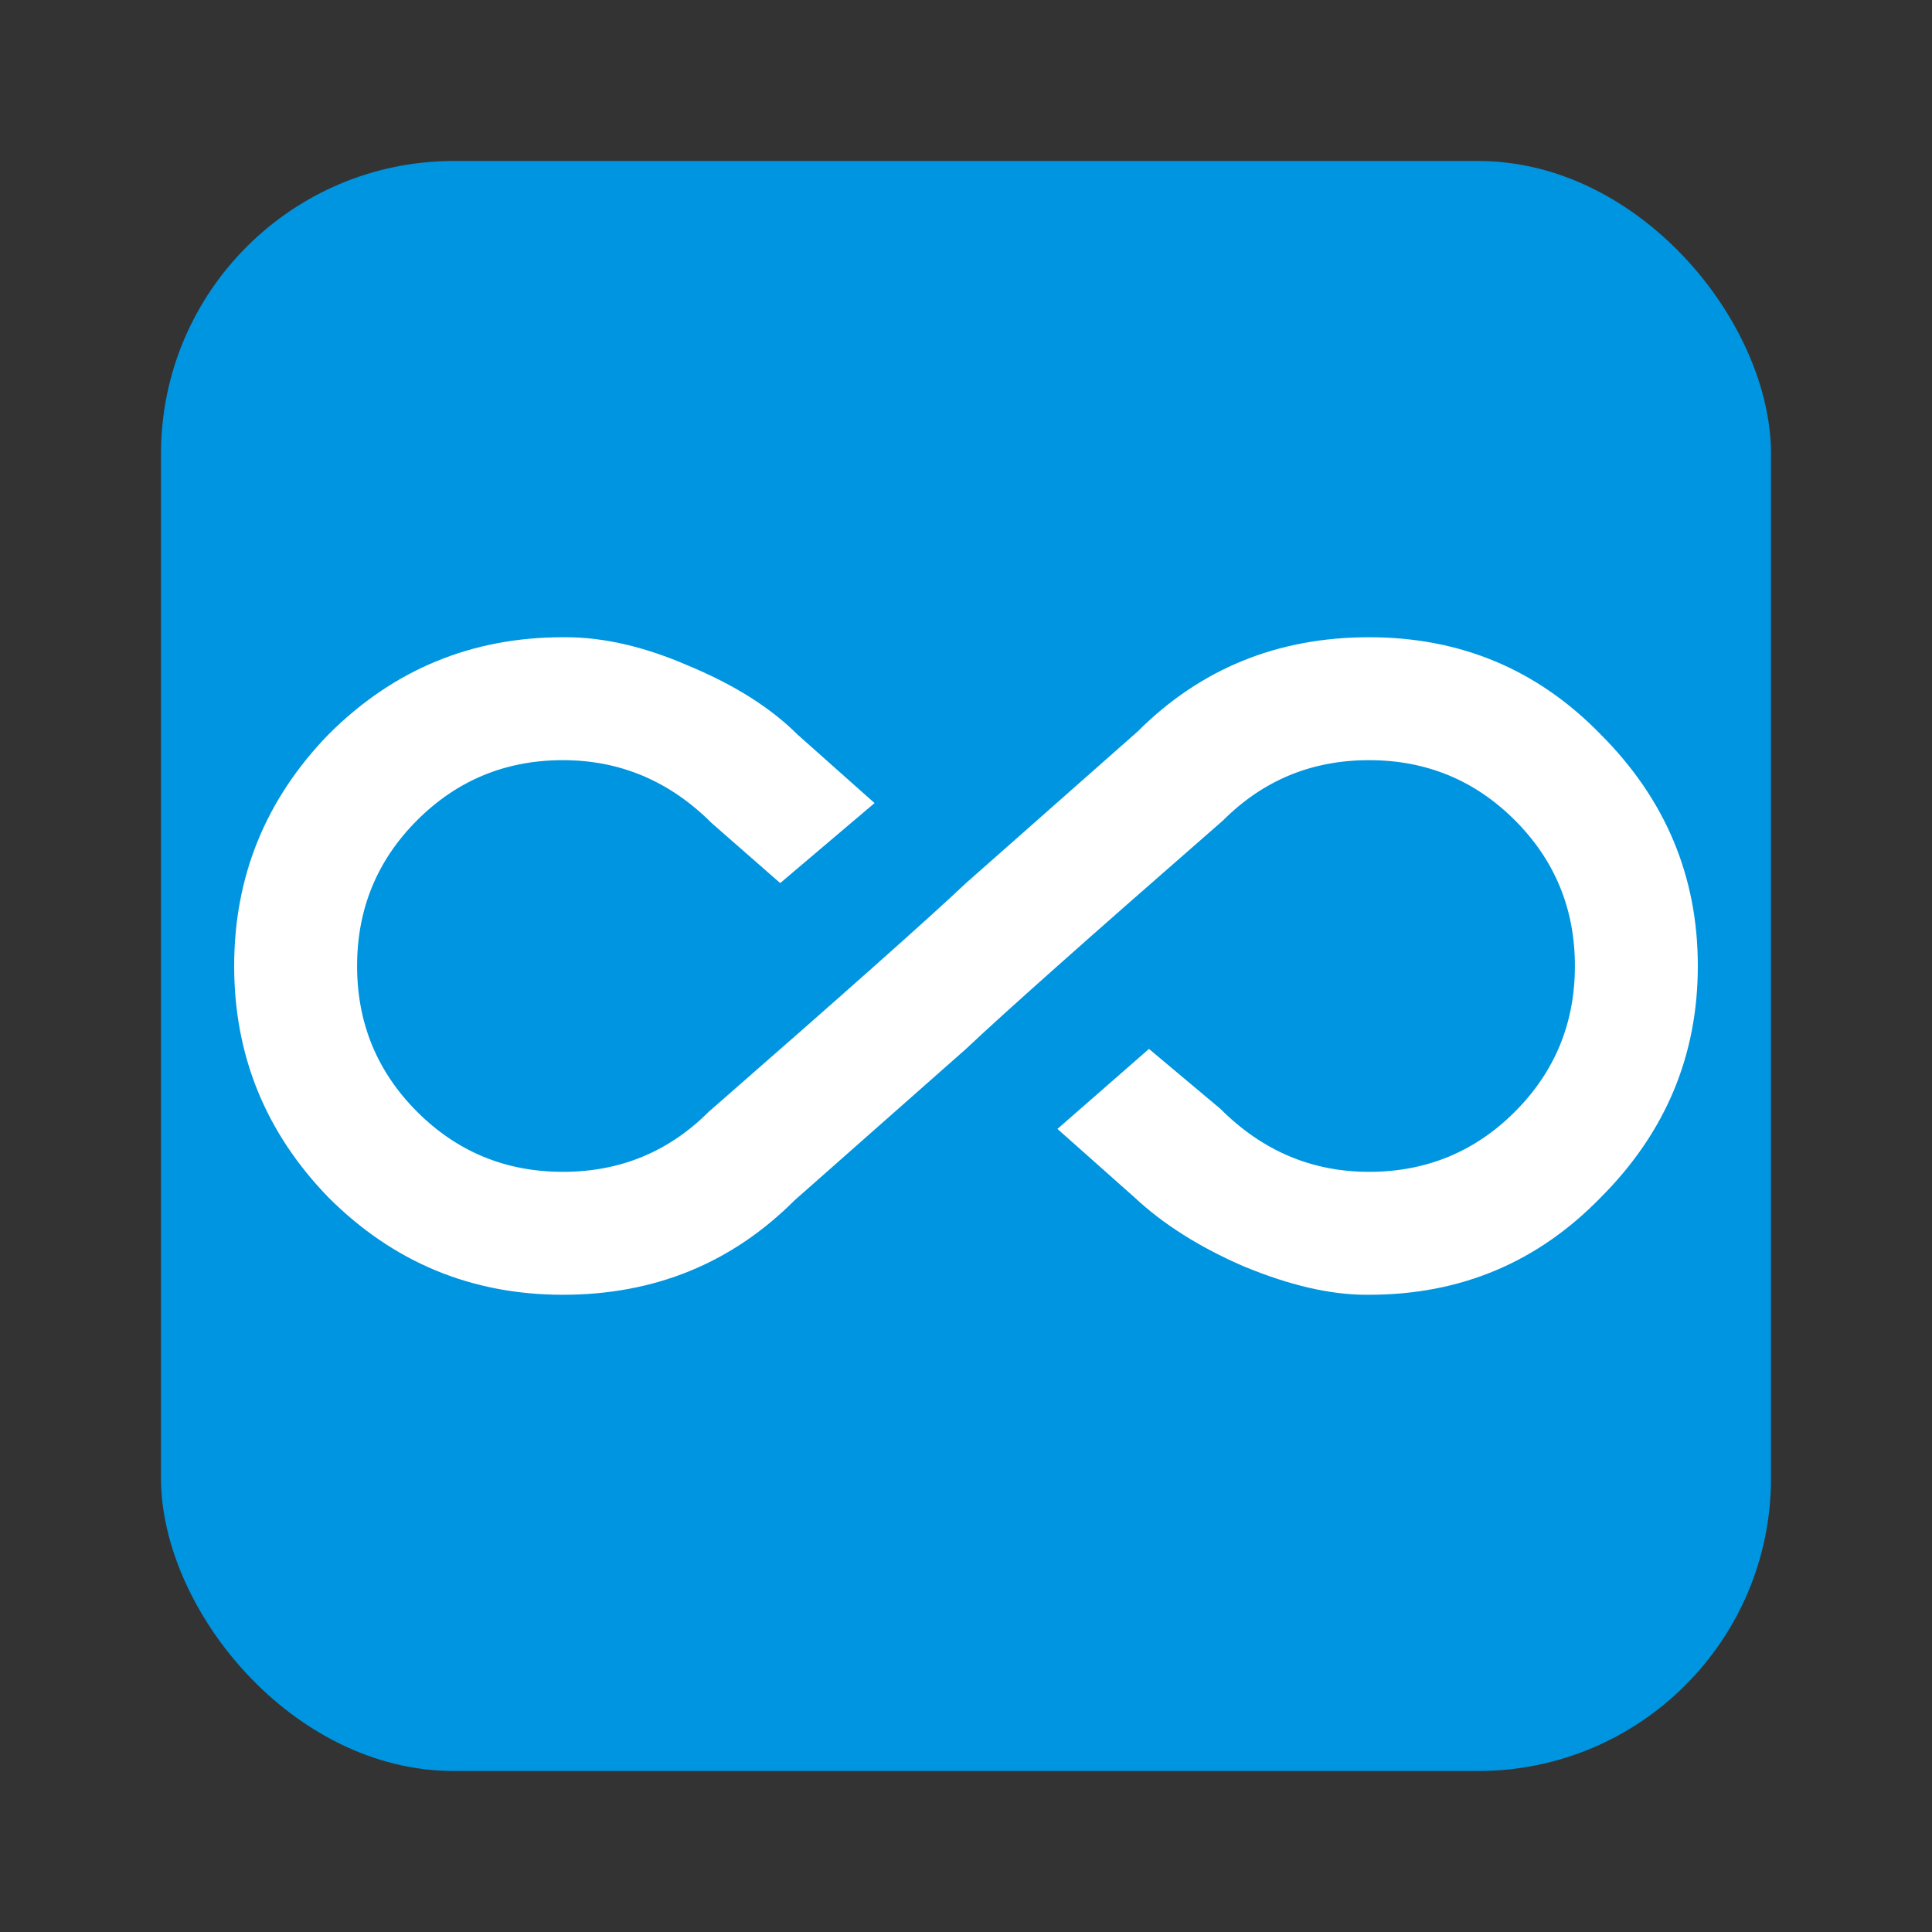 <svg width="24" height="24" viewBox="0 0 24 24" fill="none" xmlns="http://www.w3.org/2000/svg">
<rect x="0" y="0" width="24" height="24" fill="#333333" stroke="none"/>
<rect x="2" y="2" width="20" height="20" rx="3.636" fill="#0095E0"/>
<path d="M14.131 9.088C14.912 8.307 15.871 7.916 17.007 7.916C18.144 7.916 19.102 8.318 19.884 9.123C20.689 9.928 21.091 10.887 21.091 12C21.091 13.113 20.689 14.071 19.884 14.876C19.102 15.681 18.144 16.084 17.007 16.084H16.972C16.522 16.084 16.013 15.965 15.445 15.729C14.9 15.492 14.45 15.208 14.095 14.876L13.136 14.024L14.273 13.03L15.161 13.775C15.681 14.296 16.297 14.557 17.007 14.557C17.717 14.557 18.321 14.308 18.818 13.811C19.315 13.314 19.564 12.71 19.564 12C19.564 11.29 19.315 10.686 18.818 10.189C18.321 9.692 17.717 9.443 17.007 9.443C16.297 9.443 15.693 9.692 15.196 10.189C13.515 11.656 12.45 12.604 12 13.03L9.869 14.912C9.088 15.693 8.129 16.084 6.993 16.084C5.857 16.084 4.886 15.681 4.081 14.876C3.3 14.071 2.909 13.113 2.909 12C2.909 10.887 3.3 9.928 4.081 9.123C4.886 8.318 5.857 7.916 6.993 7.916H7.029C7.502 7.916 8.011 8.034 8.555 8.271C9.124 8.508 9.573 8.792 9.905 9.123L10.864 9.976L9.692 10.97L8.84 10.224C8.319 9.703 7.703 9.443 6.993 9.443C6.283 9.443 5.679 9.692 5.182 10.189C4.685 10.686 4.436 11.29 4.436 12C4.436 12.71 4.685 13.314 5.182 13.811C5.679 14.308 6.283 14.557 6.993 14.557C7.703 14.557 8.307 14.308 8.804 13.811C10.485 12.343 11.55 11.396 12 10.97L14.131 9.088Z" fill="white"/>
</svg>
